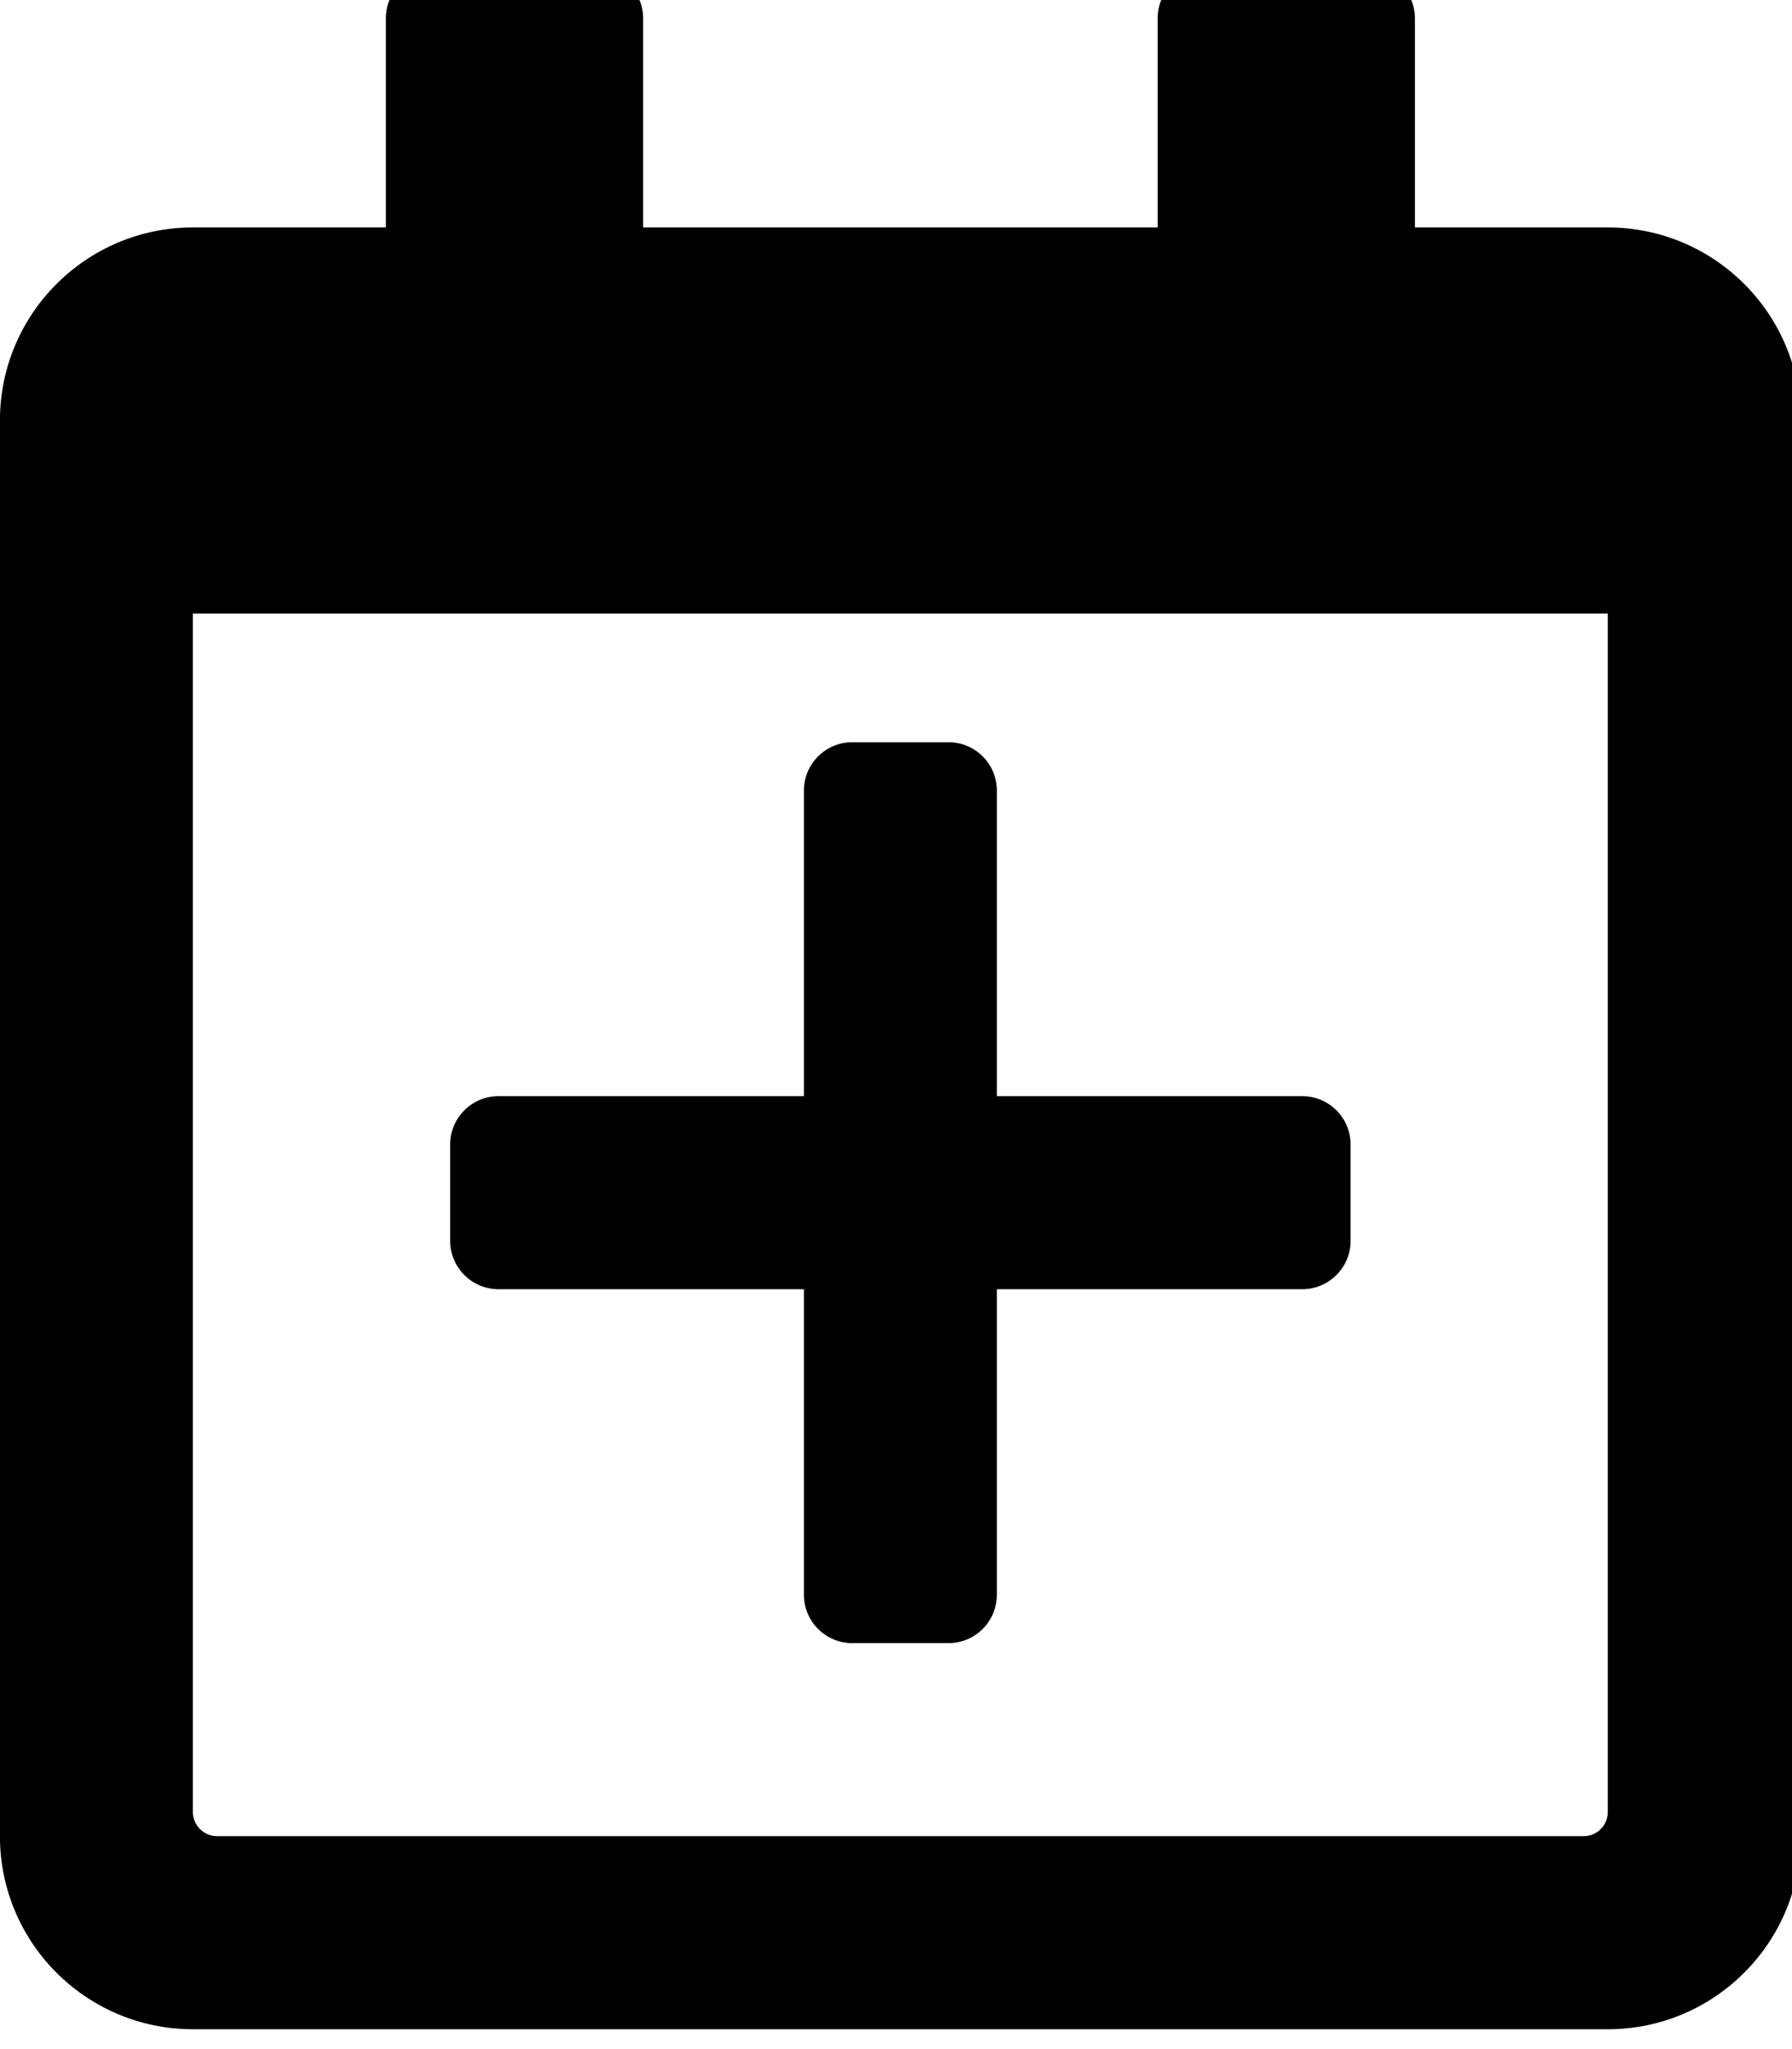 <!-- Generated by IcoMoon.io -->
<svg version="1.1" xmlns="http://www.w3.org/2000/svg" width="28" height="32" viewBox="0 0 28 32">
<title>calendar-plus</title>
<path d="M21.103 17.872v1.507c0 0.415-0.339 0.754-0.754 0.754h-4.773v4.773c0 0.415-0.339 0.754-0.754 0.754h-1.507c-0.415 0-0.754-0.339-0.754-0.754v-4.773h-4.773c-0.415 0-0.754-0.339-0.754-0.754v-1.507c0-0.415 0.339-0.754 0.754-0.754h4.773v-4.773c0-0.415 0.339-0.754 0.754-0.754h1.507c0.415 0 0.754 0.339 0.754 0.754v4.773h4.773c0.415 0 0.754 0.339 0.754 0.754zM28.137 6.567v22.108c0 1.664-1.35 3.015-3.015 3.015h-22.108c-1.664 0-3.015-1.35-3.015-3.015v-22.108c0-1.664 1.35-3.015 3.015-3.015h3.015v-3.266c0-0.415 0.339-0.754 0.754-0.754h2.512c0.415 0 0.754 0.339 0.754 0.754v3.266h8.039v-3.266c0-0.415 0.339-0.754 0.754-0.754h2.512c0.415 0 0.754 0.339 0.754 0.754v3.266h3.015c1.664 0 3.015 1.35 3.015 3.015zM25.122 28.298v-18.716h-22.108v18.716c0 0.207 0.17 0.377 0.377 0.377h21.354c0.207 0 0.377-0.17 0.377-0.377z"></path>
</svg>
